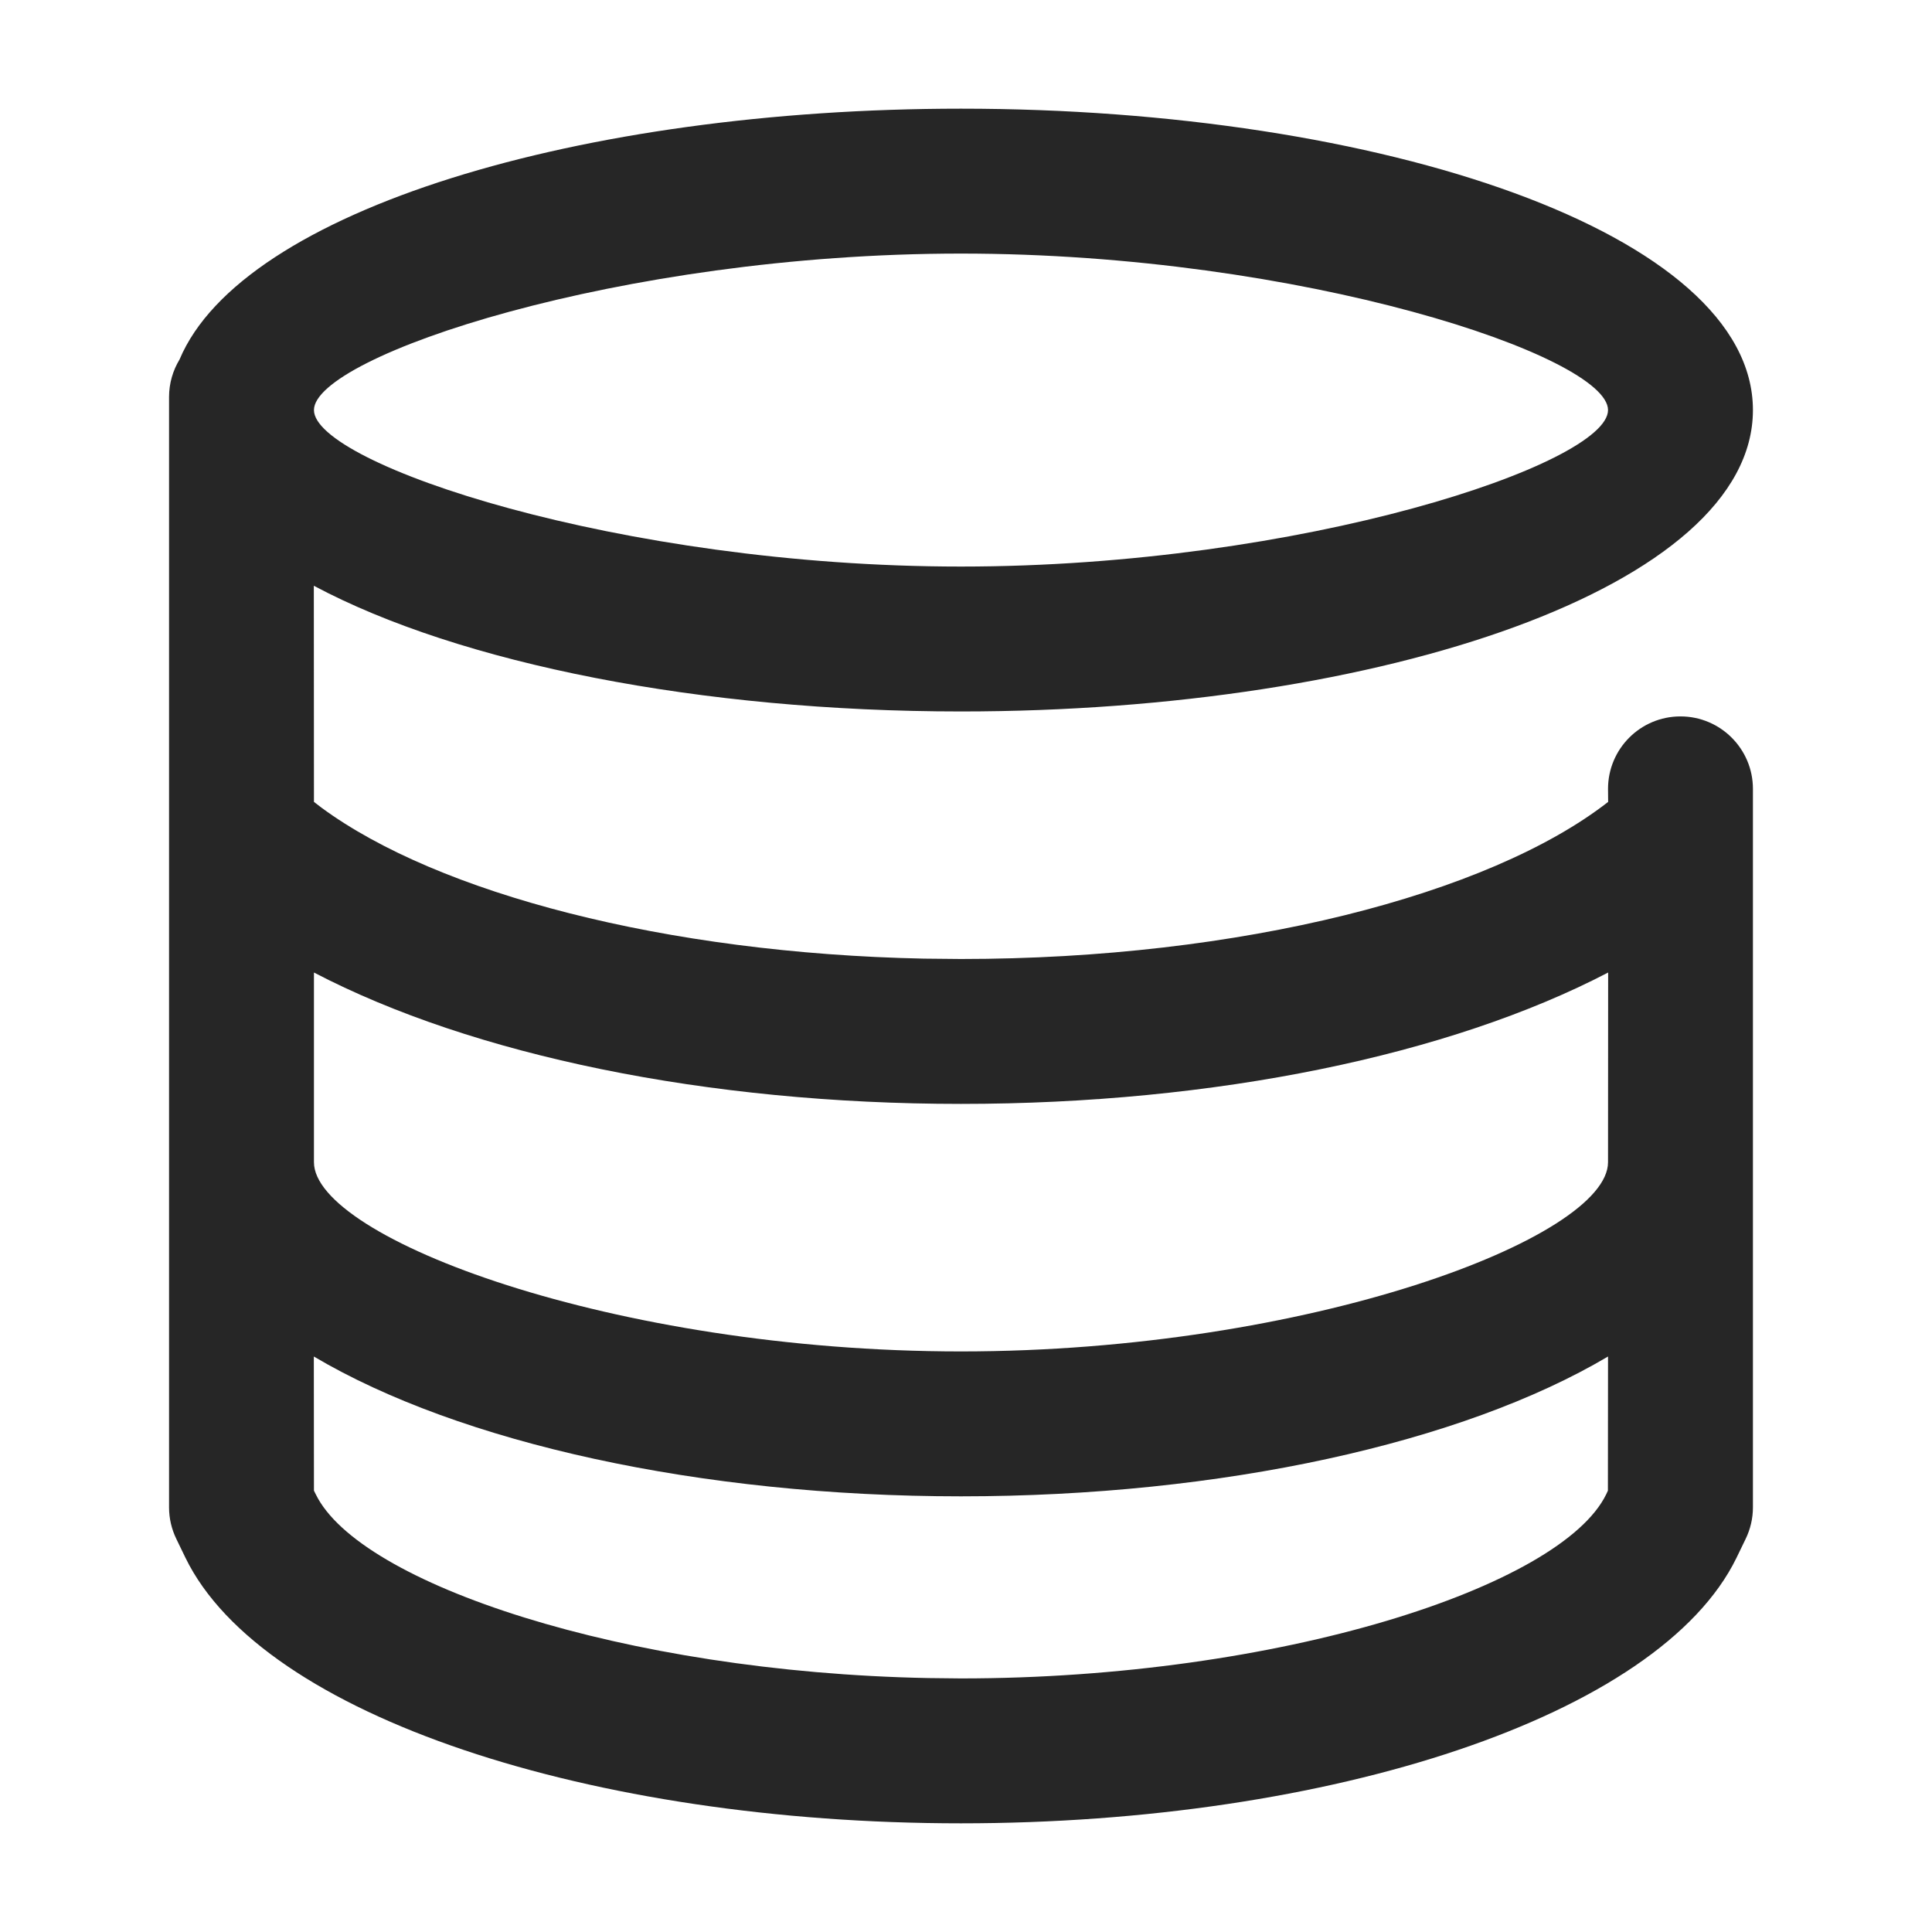 <?xml version="1.0" encoding="UTF-8"?>
<svg width="16px" height="16px" viewBox="0 0 16 16" version="1.1" xmlns="http://www.w3.org/2000/svg" xmlns:xlink="http://www.w3.org/1999/xlink">
    <title>Data source management-third menu</title>
    <g id="Data-source-management-third-menu" stroke="none" stroke-width="1" fill="none" fill-rule="evenodd">
        <g id="Data-source-management">
            <rect id="矩形" x="0" y="0" width="16" height="16"></rect>
            <path d="M7.958,0.9 C11.44,0.9 14.517,1.933 14.517,3.396 C14.517,4.859 11.44,5.892 7.958,5.892 C5.807,5.892 3.81,5.497 2.599,4.851 L2.6,6.641 L2.664,6.69 C3.627,7.398 5.513,7.895 7.651,7.939 L7.958,7.942 C10.271,7.942 12.332,7.41 13.318,6.641 L13.317,6.533 C13.317,6.202 13.585,5.933 13.917,5.933 C14.248,5.933 14.517,6.202 14.517,6.533 L14.517,12.483 C14.517,12.575 14.496,12.664 14.456,12.746 L14.381,12.901 C13.741,14.214 11.012,15.1 7.958,15.1 C4.905,15.1 2.176,14.214 1.536,12.901 L1.461,12.746 C1.421,12.664 1.4,12.575 1.4,12.483 L1.4,3.288 C1.4,3.174 1.432,3.068 1.487,2.977 C2.007,1.74 4.818,0.9 7.958,0.9 Z M7.958,12.392 C5.798,12.392 3.808,11.95 2.599,11.234 L2.6,12.345 L2.615,12.375 C2.975,13.115 5.166,13.848 7.687,13.897 L7.958,13.9 C10.592,13.9 12.929,13.141 13.302,12.375 L13.316,12.345 L13.317,11.234 C12.109,11.95 10.118,12.392 7.958,12.392 Z M7.958,9.142 C5.853,9.142 3.913,8.739 2.6,8.054 L2.6,9.625 C2.6,10.251 5.077,11.192 7.958,11.192 C10.84,11.192 13.317,10.251 13.317,9.625 L13.318,8.054 C12.004,8.739 10.064,9.142 7.958,9.142 Z M7.958,2.1 C5.134,2.1 2.6,2.951 2.6,3.396 C2.6,3.841 5.134,4.692 7.958,4.692 C10.783,4.692 13.317,3.841 13.317,3.396 C13.317,2.951 10.783,2.1 7.958,2.1 Z" id="形状" fill="#262626" fill-rule="nonzero"></path>
        </g>
    </g>
</svg>